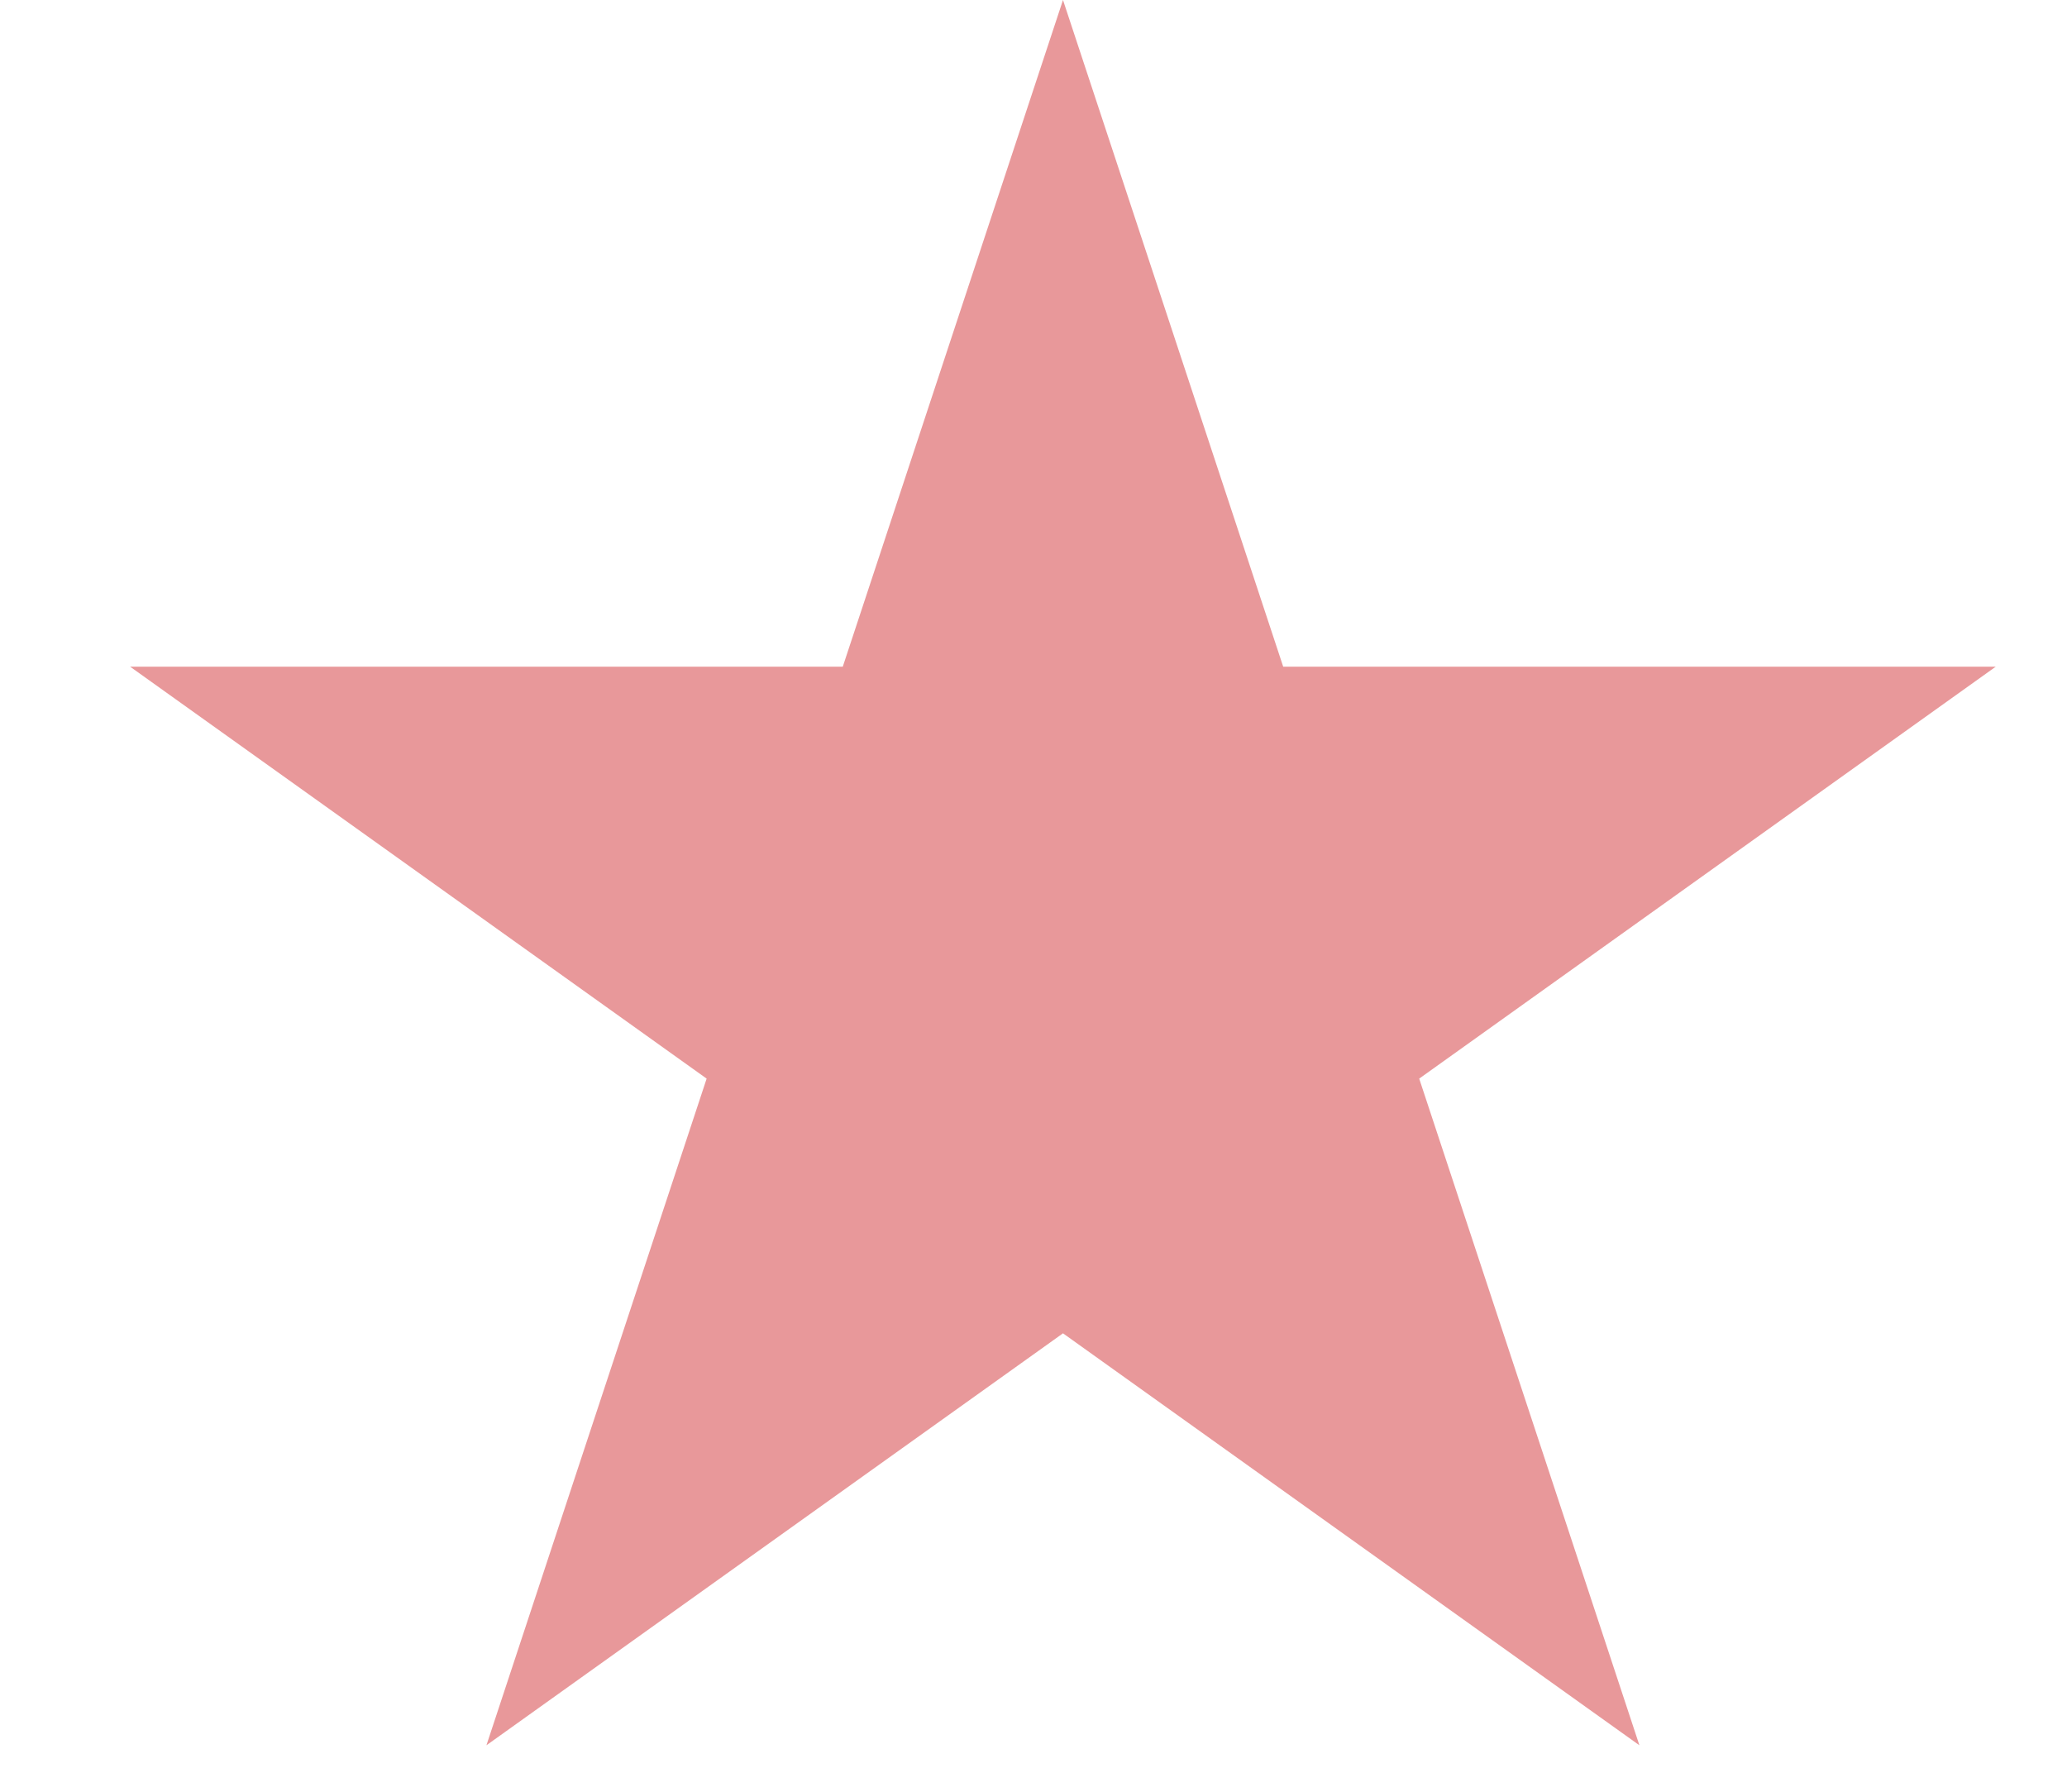 <svg width="15" height="13" viewBox="0 0 15 13" fill="none" xmlns="http://www.w3.org/2000/svg">
<path d="M7.714 0L9.312 4.837H14.483L10.299 7.826L11.897 12.663L7.714 9.674L3.53 12.663L5.128 7.826L0.944 4.837H6.116L7.714 0Z" fill="#E8989A"/>
</svg>
